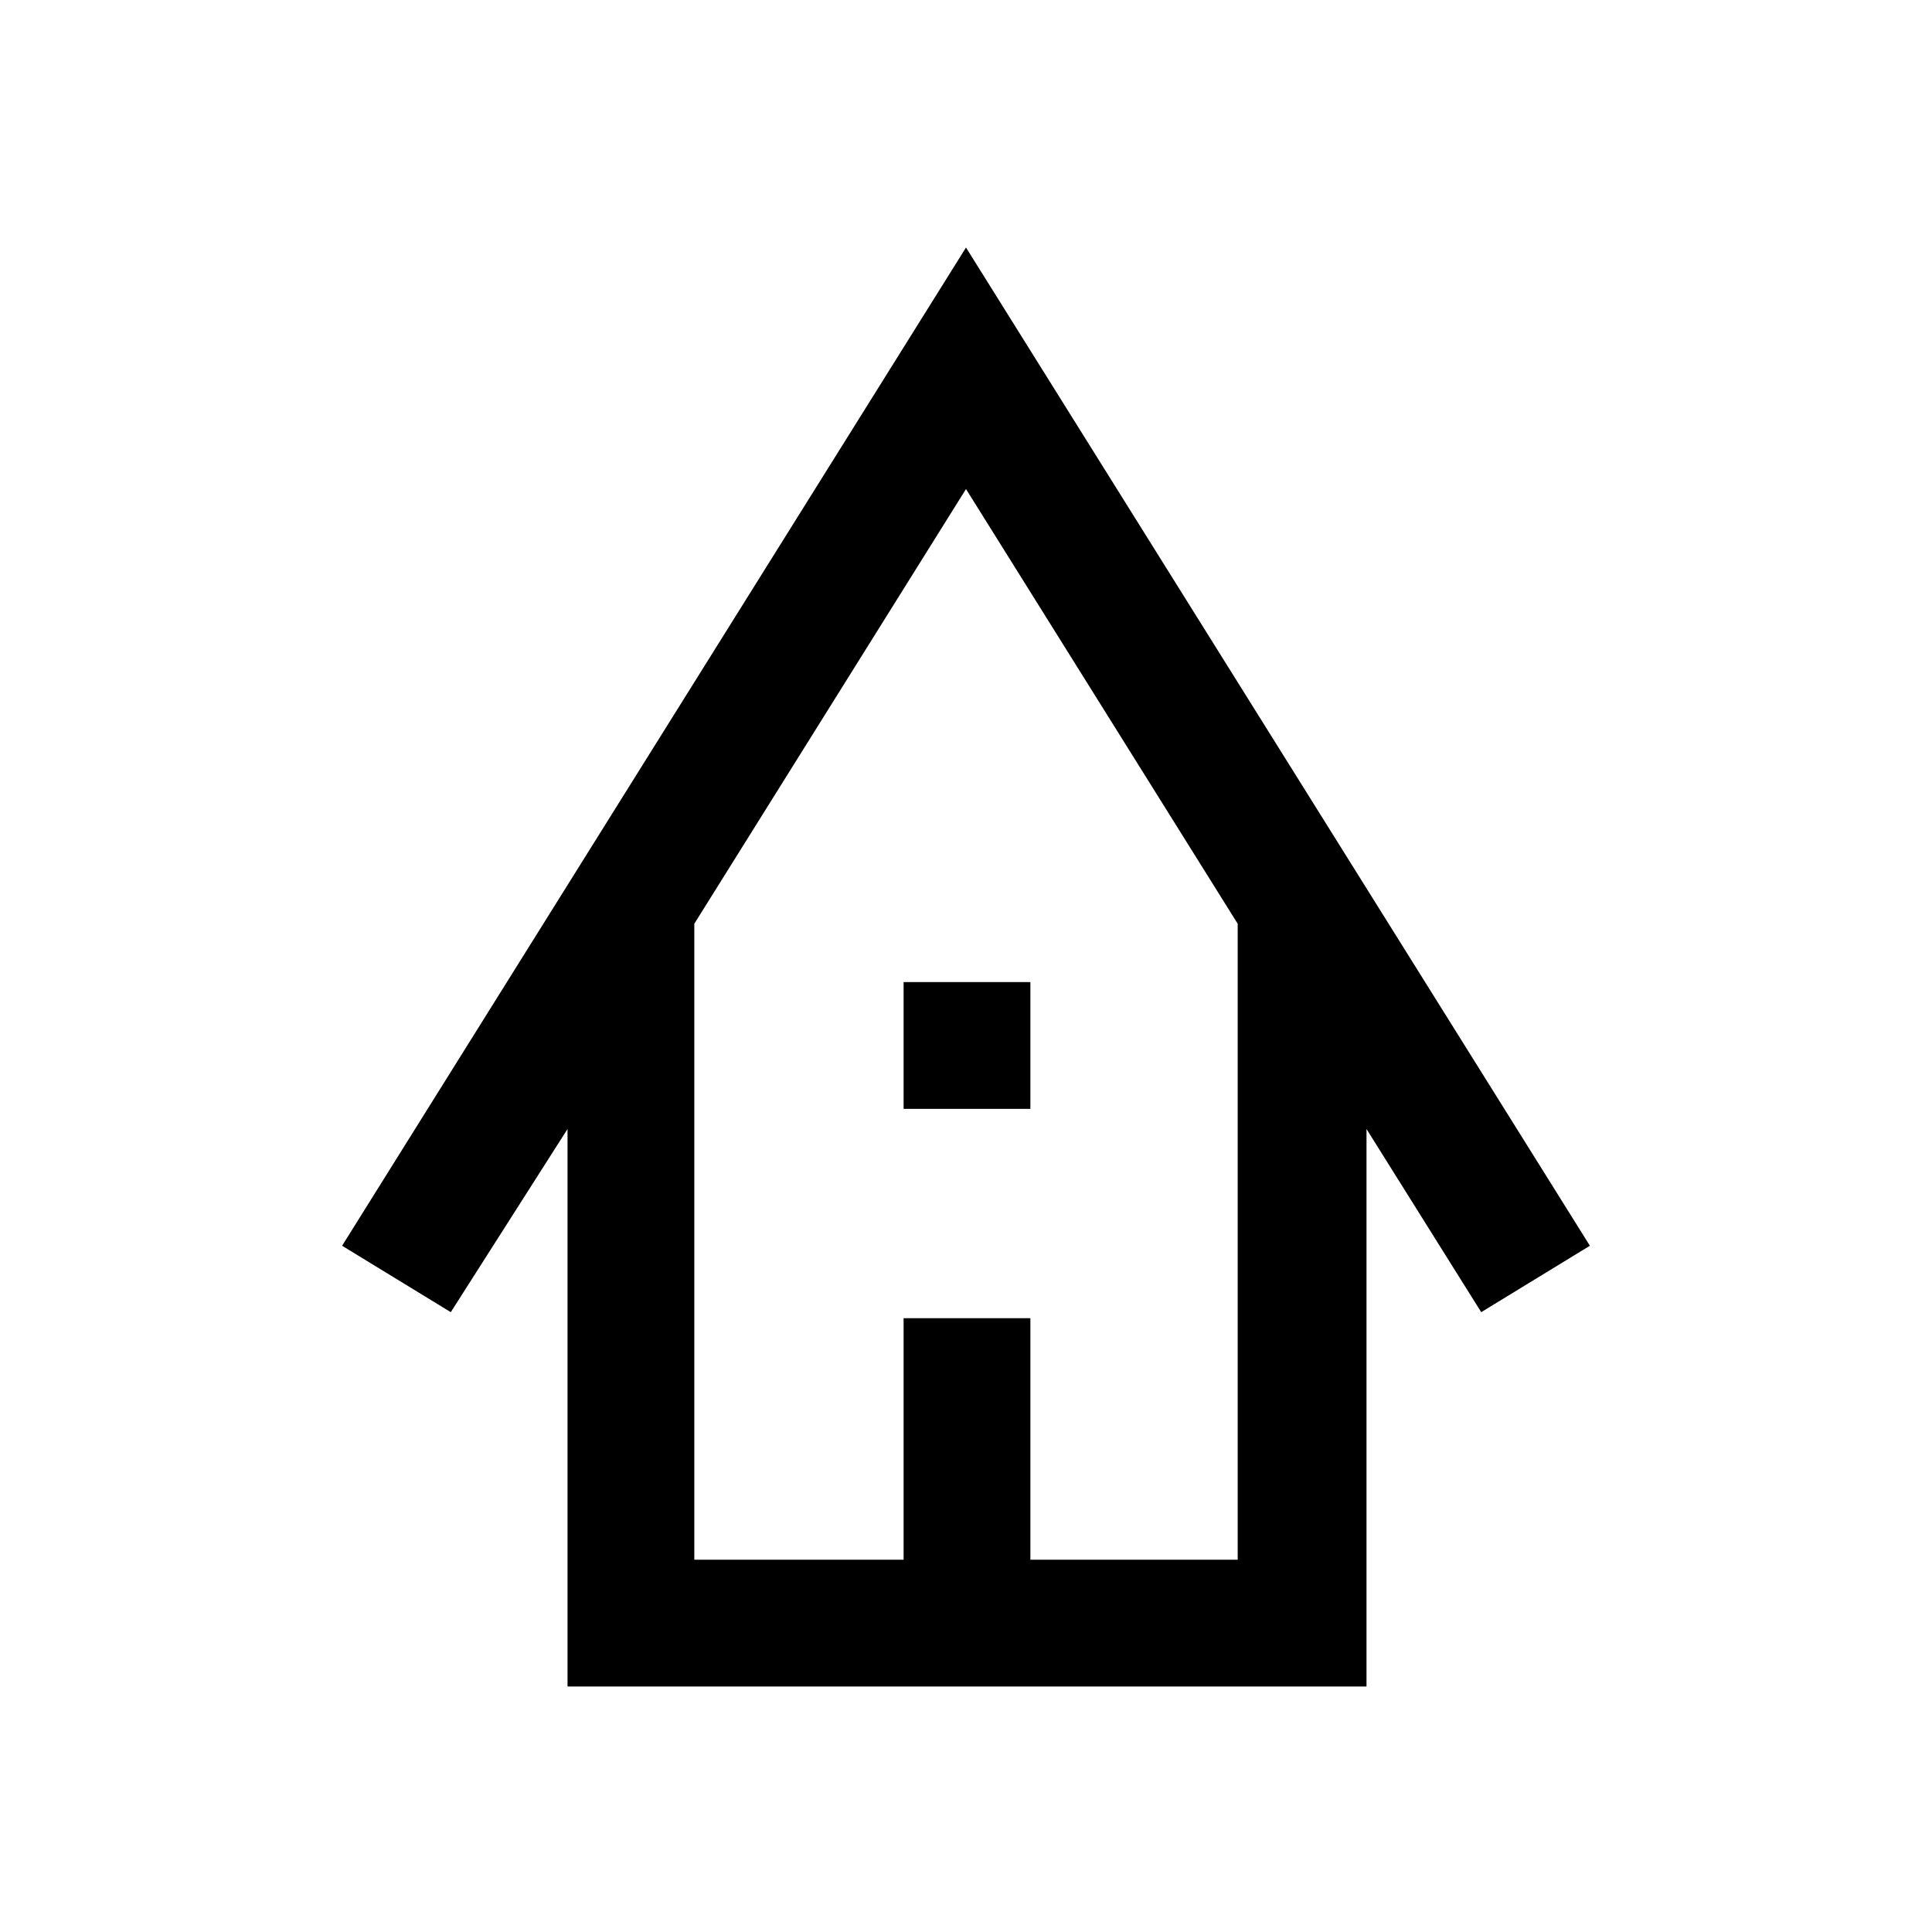 <svg xmlns="http://www.w3.org/2000/svg" height="40" width="40"><path d="M11.75 34.917V23.375L9.333 27.167L7.083 25.792L20 5.125L32.917 25.792L30.667 27.167L28.292 23.375V34.917ZM14.375 32.292H18.708V27.292H21.333V32.292H25.625V19.125L20 10.125L14.375 19.125ZM18.708 22.958V20.333H21.333V22.958ZM14.375 32.292H18.708H21.333H25.625H20H14.375Z"/></svg>